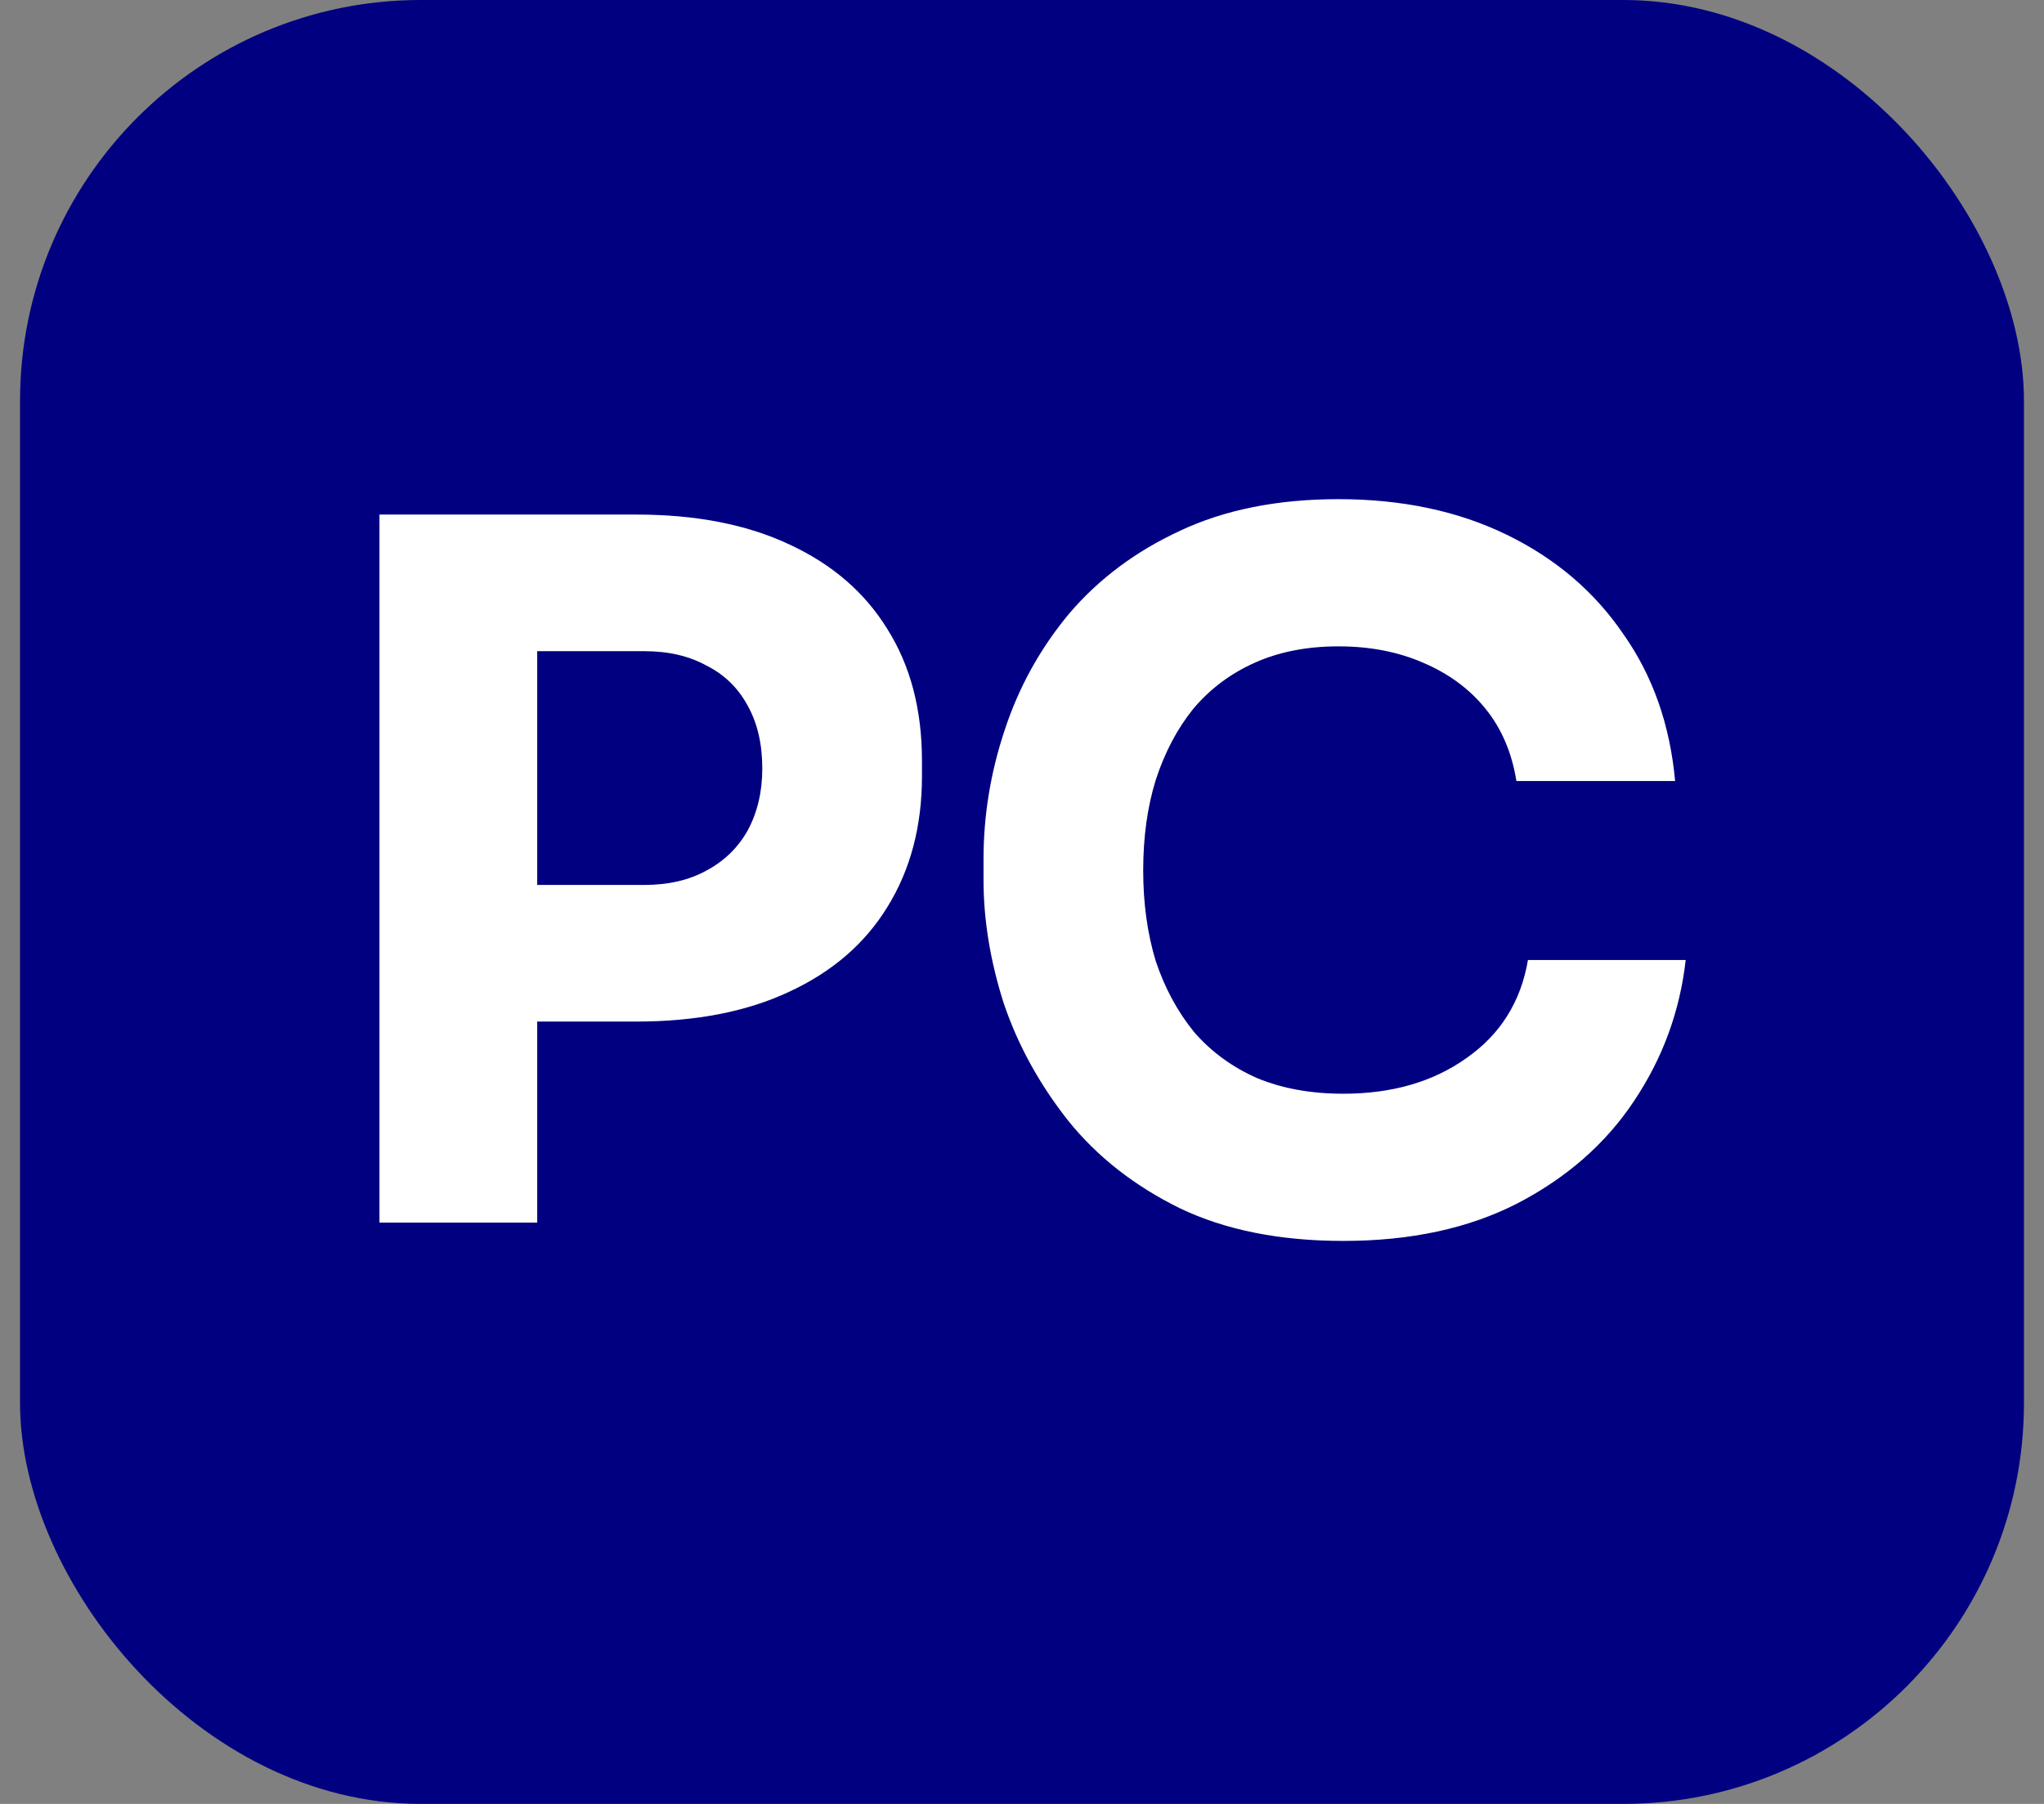 <svg width="51" height="45" viewBox="0 0 51 45" fill="none" xmlns="http://www.w3.org/2000/svg">
<rect x="0" y="0" width="51" height="45" fill="#808080" stroke="none"/>
<rect x="0.5" width="50" height="45" rx="10" fill="#000080"/>
<path d="M12.924 25.484V22.076H16.068C16.676 22.076 17.196 21.956 17.628 21.716C18.076 21.476 18.42 21.14 18.66 20.708C18.9 20.26 19.02 19.748 19.02 19.172C19.02 18.564 18.9 18.044 18.66 17.612C18.42 17.164 18.076 16.828 17.628 16.604C17.196 16.364 16.676 16.244 16.068 16.244H12.924V12.836H15.876C17.364 12.836 18.636 13.084 19.692 13.58C20.764 14.076 21.58 14.78 22.14 15.692C22.716 16.604 23.004 17.7 23.004 18.98V19.364C23.004 20.612 22.716 21.7 22.14 22.628C21.58 23.54 20.764 24.244 19.692 24.74C18.636 25.236 17.364 25.484 15.876 25.484H12.924ZM9.468 30.5V12.836H13.404V30.5H9.468ZM33.516 30.956C31.932 30.956 30.572 30.684 29.436 30.14C28.3 29.58 27.372 28.852 26.652 27.956C25.932 27.044 25.396 26.068 25.044 25.028C24.708 23.972 24.54 22.948 24.54 21.956V21.428C24.54 20.34 24.716 19.268 25.068 18.212C25.42 17.14 25.956 16.172 26.676 15.308C27.412 14.444 28.332 13.756 29.436 13.244C30.556 12.716 31.876 12.452 33.396 12.452C34.98 12.452 36.38 12.748 37.596 13.34C38.812 13.932 39.78 14.756 40.5 15.812C41.236 16.852 41.668 18.076 41.796 19.484H37.836C37.724 18.78 37.468 18.18 37.068 17.684C36.668 17.188 36.148 16.804 35.508 16.532C34.884 16.26 34.18 16.124 33.396 16.124C32.612 16.124 31.916 16.26 31.308 16.532C30.7 16.804 30.188 17.188 29.772 17.684C29.372 18.18 29.06 18.772 28.836 19.46C28.628 20.132 28.524 20.884 28.524 21.716C28.524 22.532 28.628 23.284 28.836 23.972C29.06 24.644 29.38 25.236 29.796 25.748C30.228 26.244 30.756 26.628 31.38 26.9C32.004 27.156 32.716 27.284 33.516 27.284C34.732 27.284 35.756 26.988 36.588 26.396C37.436 25.804 37.948 24.988 38.124 23.948H42.06C41.916 25.228 41.484 26.404 40.764 27.476C40.06 28.532 39.092 29.38 37.86 30.02C36.644 30.644 35.196 30.956 33.516 30.956Z" fill="white"/>
</svg>
